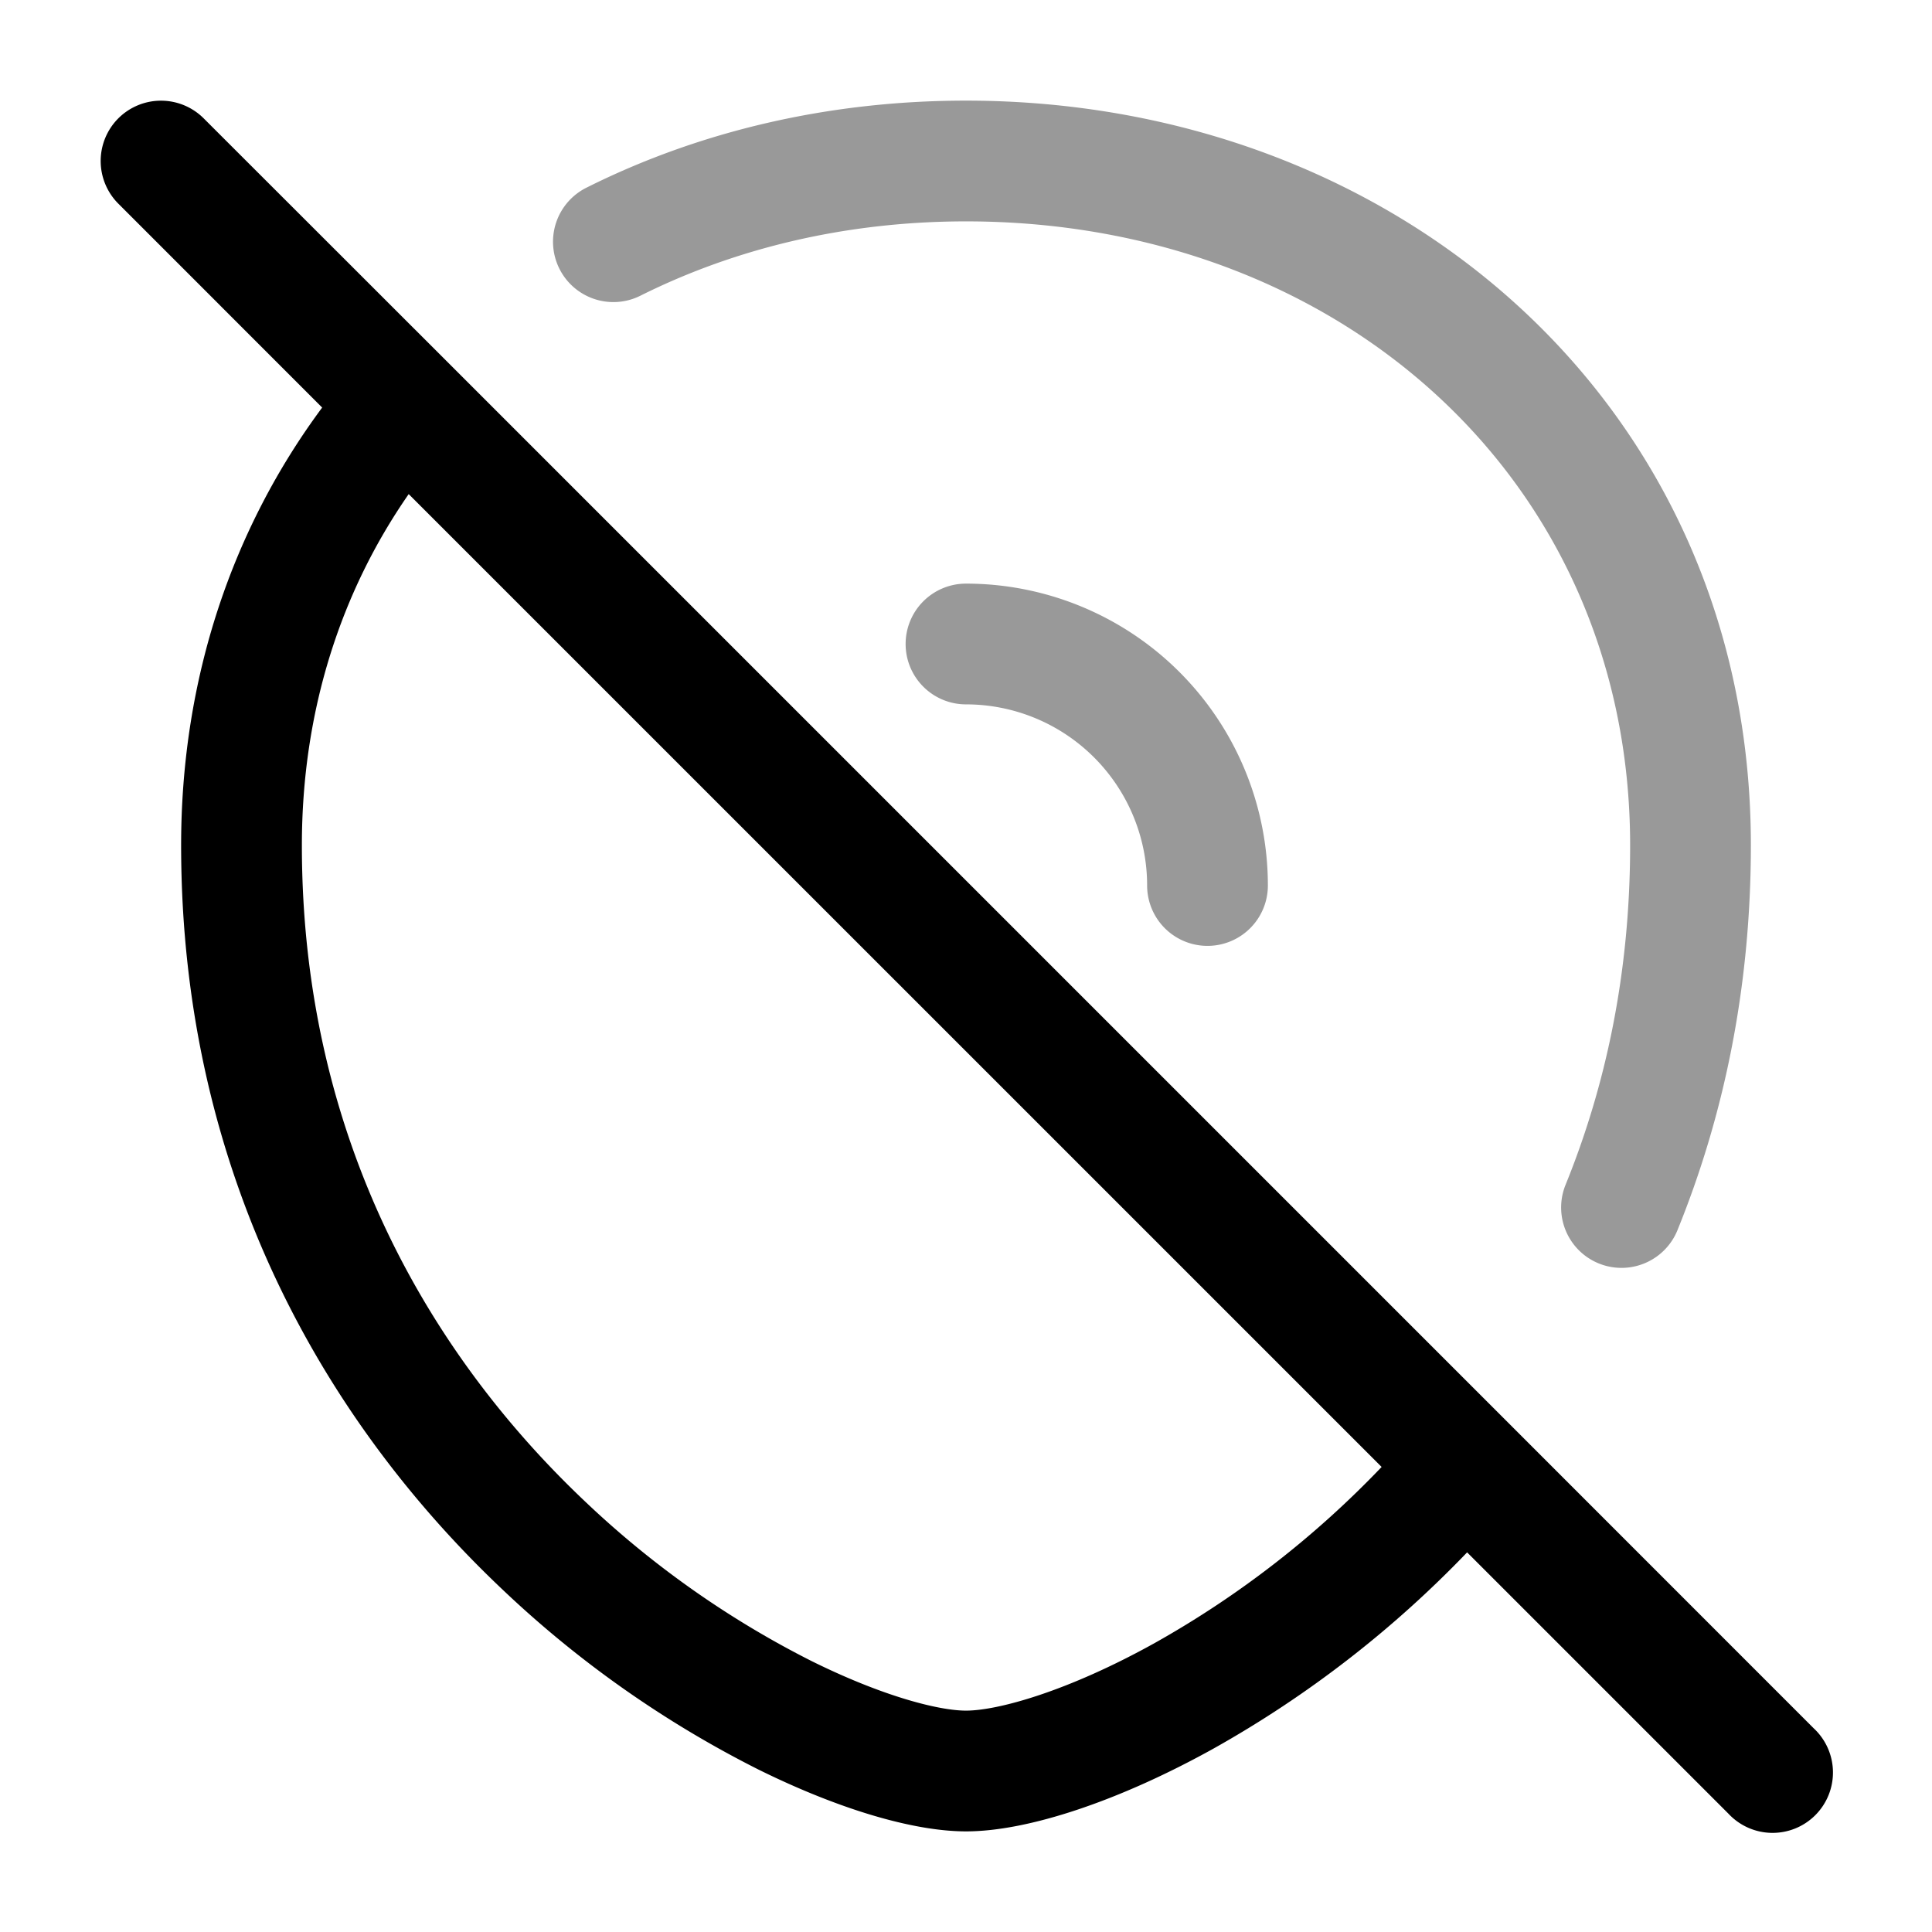 <svg xmlns="http://www.w3.org/2000/svg" width="24" height="24" fill="currentColor" viewBox="0 0 24 24">
  <path fill-rule="evenodd" d="M12 2.75c-1.48 0-2.856.33-4.04.921a.75.75 0 11-.67-1.342c1.4-.7 3.006-1.079 4.71-1.079 5.357 0 9.75 3.78 9.75 9.25 0 1.792-.345 3.386-.912 4.782a.75.75 0 11-1.39-.564c.496-1.22.802-2.623.802-4.218 0-4.53-3.607-7.75-8.25-7.75zM11.25 8a.75.75 0 01.75-.75A3.75 3.75 0 0115.75 11a.75.75 0 01-1.5 0A2.25 2.25 0 0012 8.75a.75.75 0 01-.75-.75z" opacity=".4"/>
  <path fill-rule="evenodd" d="M1.47 1.47a.75.75 0 011.06 0L5.54 4.478l13.188 13.188 3.803 3.804a.75.75 0 11-1.06 1.06l-3.246-3.246a13.537 13.537 0 01-3.144 2.434c-1.172.652-2.31 1.032-3.08 1.032-.67 0-1.607-.287-2.583-.77a13.29 13.29 0 01-3.183-2.241C4.116 17.733 2.25 14.671 2.25 10.5c0-2.084.643-3.942 1.752-5.437L1.47 2.53a.75.75 0 010-1.06zm3.607 4.668C4.24 7.342 3.75 8.823 3.75 10.5c0 3.68 1.634 6.369 3.516 8.15a11.795 11.795 0 002.817 1.985c.899.445 1.588.615 1.917.615.391 0 1.26-.236 2.35-.843a12.035 12.035 0 002.813-2.184L5.077 6.138z"/>
</svg>
